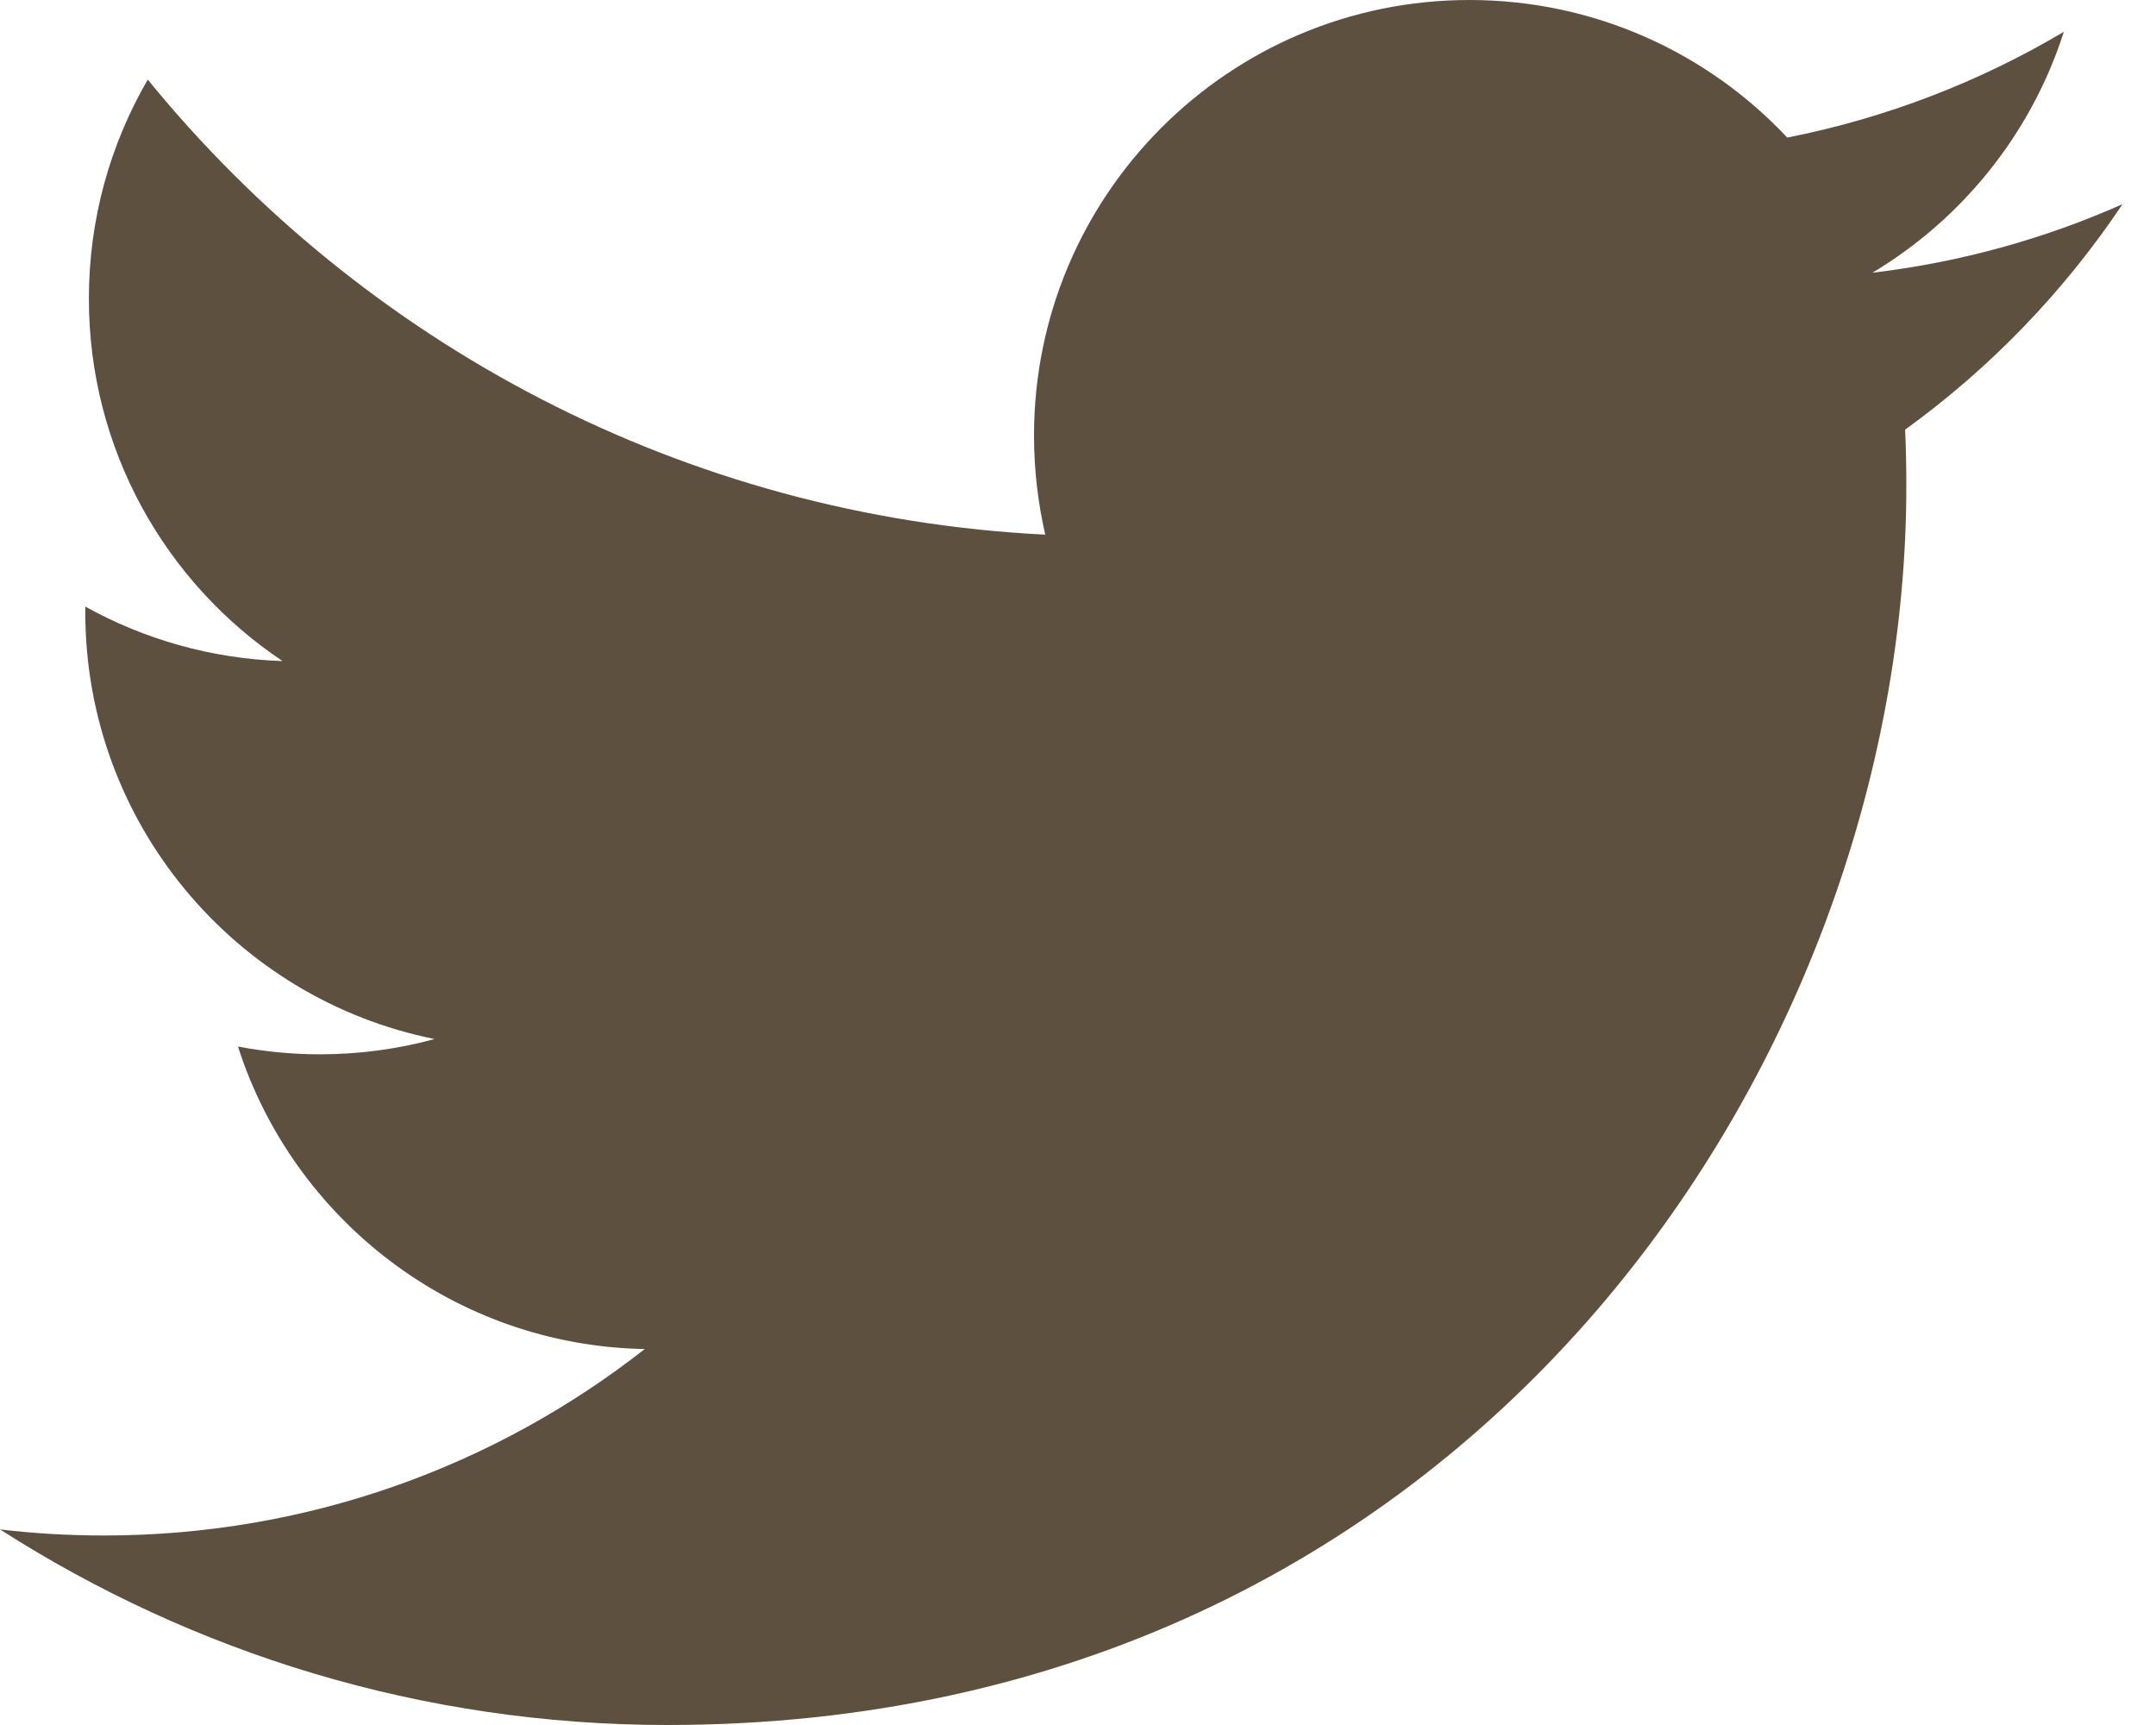 <svg width="45" height="36" viewBox="0 0 45 36" fill="none" xmlns="http://www.w3.org/2000/svg">
<path d="M44.301 4.261C42.67 4.985 40.919 5.473 39.081 5.692C40.958 4.568 42.398 2.787 43.076 0.664C41.321 1.706 39.375 2.462 37.303 2.871C35.646 1.104 33.284 0 30.671 0C25.651 0 21.582 4.07 21.582 9.088C21.582 9.8 21.664 10.495 21.817 11.158C14.264 10.78 7.568 7.161 3.084 1.661C2.304 3.004 1.855 4.565 1.855 6.233C1.855 9.385 3.459 12.167 5.897 13.796C4.408 13.748 3.006 13.339 1.78 12.659C1.78 12.699 1.78 12.734 1.78 12.774C1.78 17.178 4.912 20.851 9.071 21.684C8.31 21.892 7.505 22.003 6.676 22.003C6.091 22.003 5.52 21.945 4.967 21.841C6.124 25.452 9.48 28.081 13.457 28.154C10.347 30.592 6.429 32.045 2.169 32.045C1.436 32.045 0.712 32.003 0 31.918C4.023 34.495 8.799 36 13.932 36C30.65 36 39.789 22.151 39.789 10.141C39.789 9.748 39.781 9.356 39.764 8.966C41.541 7.683 43.083 6.083 44.301 4.261Z" fill="#5E503F"/>
</svg>

